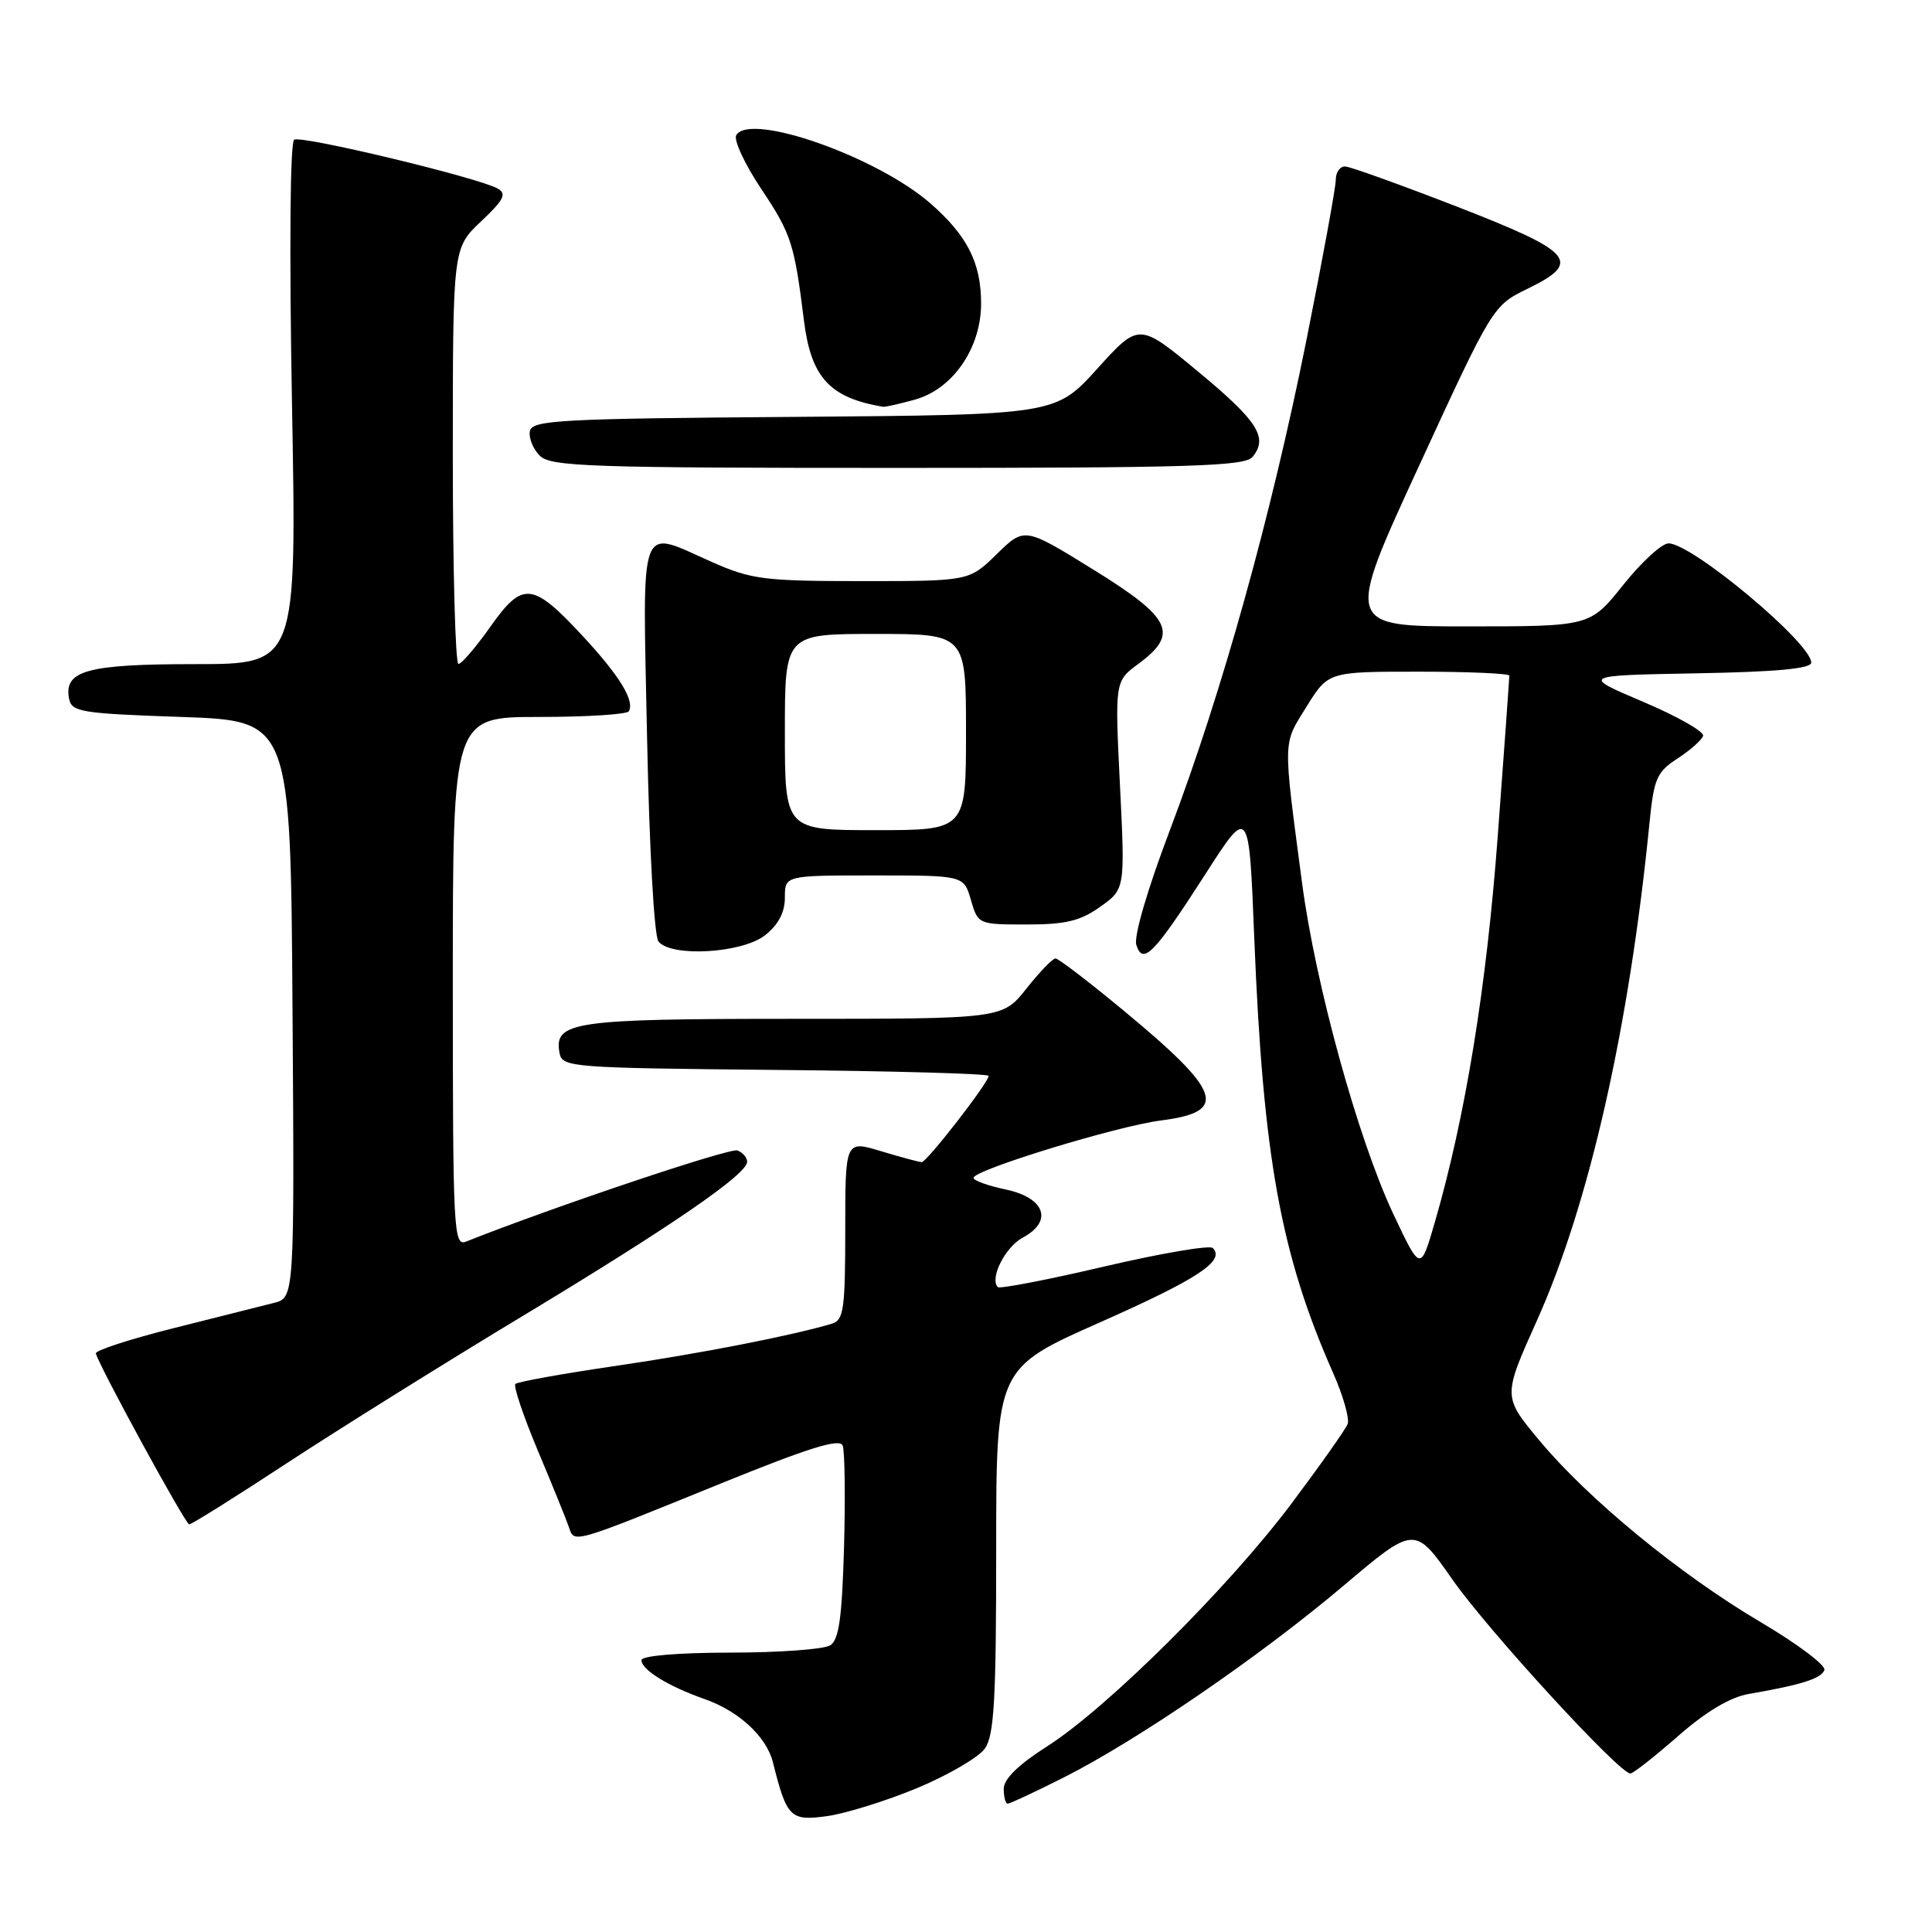 <?xml version="1.0" encoding="UTF-8" standalone="no"?>
<!DOCTYPE svg PUBLIC "-//W3C//DTD SVG 1.1//EN" "http://www.w3.org/Graphics/SVG/1.1/DTD/svg11.dtd" >
<svg xmlns="http://www.w3.org/2000/svg" xmlns:xlink="http://www.w3.org/1999/xlink" version="1.1" viewBox="0 0 256 256">
 <g >
 <path fill="currentColor"
d=" M 121.55 236.92 C 125.66 235.20 129.69 232.85 130.51 231.68 C 131.73 229.94 132.00 225.17 132.00 205.43 C 132.00 181.31 132.00 181.31 145.75 175.22 C 158.72 169.47 162.39 167.06 160.70 165.37 C 160.30 164.96 153.83 166.07 146.32 167.82 C 138.82 169.58 132.47 170.80 132.22 170.55 C 131.09 169.42 133.19 165.24 135.52 163.99 C 139.58 161.82 138.47 158.71 133.25 157.61 C 130.91 157.12 129.00 156.43 129.00 156.07 C 129.00 155.03 148.01 149.21 153.82 148.47 C 162.84 147.32 161.96 144.73 148.83 133.86 C 144.28 130.09 140.24 127.00 139.86 127.00 C 139.48 127.00 137.74 128.80 136.00 131.00 C 132.83 135.00 132.83 135.00 105.11 135.00 C 75.82 135.00 73.35 135.37 74.15 139.57 C 74.51 141.42 75.75 141.51 102.76 141.77 C 118.29 141.91 131.00 142.27 131.00 142.56 C 131.00 143.44 122.80 154.00 122.13 153.99 C 121.78 153.98 119.36 153.33 116.75 152.54 C 112.00 151.10 112.00 151.10 112.00 162.98 C 112.00 173.43 111.79 174.93 110.25 175.39 C 104.88 176.99 92.95 179.32 81.65 180.98 C 74.58 182.01 68.57 183.10 68.29 183.38 C 68.01 183.66 69.34 187.63 71.26 192.20 C 73.18 196.76 75.03 201.32 75.37 202.32 C 76.12 204.52 75.53 204.69 95.64 196.52 C 107.24 191.81 111.28 190.56 111.66 191.55 C 111.94 192.29 112.02 198.33 111.84 204.98 C 111.57 214.38 111.17 217.29 110.00 218.02 C 109.17 218.54 103.21 218.98 96.75 218.98 C 89.78 218.99 85.00 219.40 85.00 219.98 C 85.00 221.26 88.56 223.45 93.35 225.13 C 97.88 226.71 101.56 230.11 102.41 233.49 C 104.25 240.85 104.72 241.31 109.56 240.65 C 112.04 240.31 117.43 238.63 121.55 236.92 Z  M 140.88 235.56 C 150.66 230.64 166.96 219.47 177.97 210.16 C 187.45 202.14 187.45 202.14 192.47 209.32 C 197.16 216.03 214.57 235.00 216.03 235.00 C 216.39 235.00 219.24 232.77 222.35 230.04 C 226.10 226.76 229.28 224.87 231.76 224.45 C 238.72 223.25 241.36 222.41 241.74 221.28 C 241.95 220.66 238.15 217.81 233.31 214.95 C 222.60 208.63 210.44 198.64 203.95 190.84 C 199.13 185.05 199.13 185.05 203.65 174.98 C 210.59 159.53 215.89 136.10 218.57 109.00 C 219.15 103.17 219.53 102.29 222.29 100.50 C 223.98 99.40 225.50 98.05 225.67 97.50 C 225.83 96.95 222.27 94.92 217.74 93.00 C 209.50 89.50 209.50 89.50 224.75 89.22 C 235.38 89.03 240.00 88.60 240.00 87.80 C 240.00 85.20 224.20 72.00 221.09 72.00 C 220.20 72.00 217.50 74.48 215.09 77.50 C 210.70 83.00 210.70 83.00 194.47 83.00 C 178.23 83.00 178.23 83.00 188.02 61.75 C 197.81 40.50 197.81 40.50 202.47 38.23 C 209.68 34.71 208.53 33.39 193.00 27.36 C 185.57 24.48 178.94 22.09 178.25 22.06 C 177.56 22.03 177.00 22.81 177.00 23.81 C 177.00 24.80 175.25 34.37 173.11 45.06 C 168.42 68.43 161.93 91.74 155.05 109.91 C 152.05 117.80 150.21 124.09 150.57 125.21 C 151.43 127.94 152.92 126.41 159.73 115.81 C 165.50 106.82 165.50 106.82 166.19 124.16 C 167.36 153.36 169.69 166.19 176.65 181.94 C 177.98 184.94 178.84 187.98 178.57 188.69 C 178.29 189.40 174.94 194.15 171.12 199.24 C 162.78 210.36 146.69 226.34 138.75 231.40 C 134.94 233.83 133.00 235.72 133.00 237.03 C 133.00 238.11 133.24 239.00 133.52 239.00 C 133.81 239.00 137.13 237.45 140.88 235.56 Z  M 38.07 193.84 C 44.91 189.36 58.92 180.61 69.22 174.40 C 88.96 162.49 99.00 155.60 99.00 153.94 C 99.00 153.39 98.42 152.72 97.72 152.44 C 96.72 152.06 73.24 159.95 61.75 164.52 C 60.10 165.17 60.00 163.14 60.00 130.11 C 60.00 95.00 60.00 95.00 71.44 95.00 C 77.73 95.00 83.08 94.66 83.32 94.25 C 84.13 92.87 82.10 89.55 77.28 84.35 C 70.57 77.11 69.27 76.97 65.00 83.01 C 63.08 85.73 61.16 87.97 60.75 87.98 C 60.34 87.99 60.00 75.59 60.00 60.43 C 60.00 32.87 60.00 32.87 63.73 29.35 C 66.78 26.47 67.18 25.68 65.94 24.98 C 63.34 23.53 39.95 17.91 38.98 18.51 C 38.44 18.85 38.32 33.01 38.69 53.54 C 39.32 88.00 39.32 88.00 25.85 88.00 C 11.55 88.00 8.44 88.85 9.15 92.57 C 9.49 94.34 10.69 94.54 24.01 95.00 C 38.50 95.50 38.50 95.50 38.76 133.73 C 39.02 171.96 39.02 171.96 36.26 172.65 C 34.74 173.04 28.78 174.54 23.00 175.99 C 17.22 177.44 12.59 178.95 12.70 179.34 C 13.24 181.23 24.57 201.98 25.07 201.99 C 25.39 201.99 31.24 198.33 38.07 193.84 Z  M 101.37 123.93 C 103.14 122.53 104.00 120.90 104.00 118.93 C 104.00 116.00 104.00 116.00 115.86 116.00 C 127.71 116.00 127.71 116.00 128.65 119.25 C 129.59 122.48 129.63 122.50 136.05 122.50 C 141.22 122.50 143.15 122.03 145.79 120.15 C 149.08 117.81 149.08 117.81 148.40 104.04 C 147.72 90.27 147.72 90.27 150.86 87.95 C 156.24 83.97 155.25 81.89 144.88 75.48 C 135.75 69.83 135.75 69.83 132.08 73.42 C 128.42 77.00 128.42 77.00 114.24 77.00 C 101.29 77.00 99.57 76.78 94.40 74.50 C 84.48 70.11 85.15 68.30 85.74 97.75 C 86.04 112.47 86.68 124.04 87.25 124.75 C 88.93 126.86 98.33 126.32 101.37 123.93 Z  M 165.96 60.55 C 168.08 57.99 166.68 55.80 158.71 49.20 C 150.92 42.75 150.92 42.75 145.39 48.86 C 139.86 54.97 139.86 54.97 105.19 55.24 C 74.09 55.47 70.49 55.67 70.21 57.13 C 70.04 58.02 70.63 59.49 71.52 60.38 C 72.97 61.83 78.04 62.00 118.95 62.00 C 157.77 62.00 164.94 61.78 165.96 60.55 Z  M 121.24 52.95 C 126.26 51.55 130.00 46.12 130.00 40.22 C 130.00 34.85 128.19 31.25 123.33 26.99 C 116.27 20.79 99.44 14.85 97.56 17.90 C 97.18 18.53 98.68 21.76 100.90 25.08 C 104.85 31.00 105.26 32.29 106.53 42.50 C 107.47 50.02 109.94 52.71 117.00 53.90 C 117.28 53.95 119.19 53.52 121.24 52.95 Z  M 184.58 160.77 C 179.92 150.83 174.30 130.42 172.53 117.00 C 169.98 97.67 169.95 98.73 173.12 93.64 C 176.00 89.00 176.00 89.00 188.00 89.00 C 194.60 89.00 200.00 89.24 200.00 89.53 C 200.00 89.82 199.31 99.38 198.46 110.78 C 196.96 130.91 194.17 148.01 190.11 162.00 C 188.22 168.50 188.22 168.50 184.58 160.77 Z  M 104.00 97.00 C 104.00 84.00 104.00 84.00 116.00 84.00 C 128.00 84.00 128.00 84.00 128.00 97.00 C 128.00 110.00 128.00 110.00 116.00 110.00 C 104.00 110.00 104.00 110.00 104.00 97.00 Z "/>
</g>
</svg>